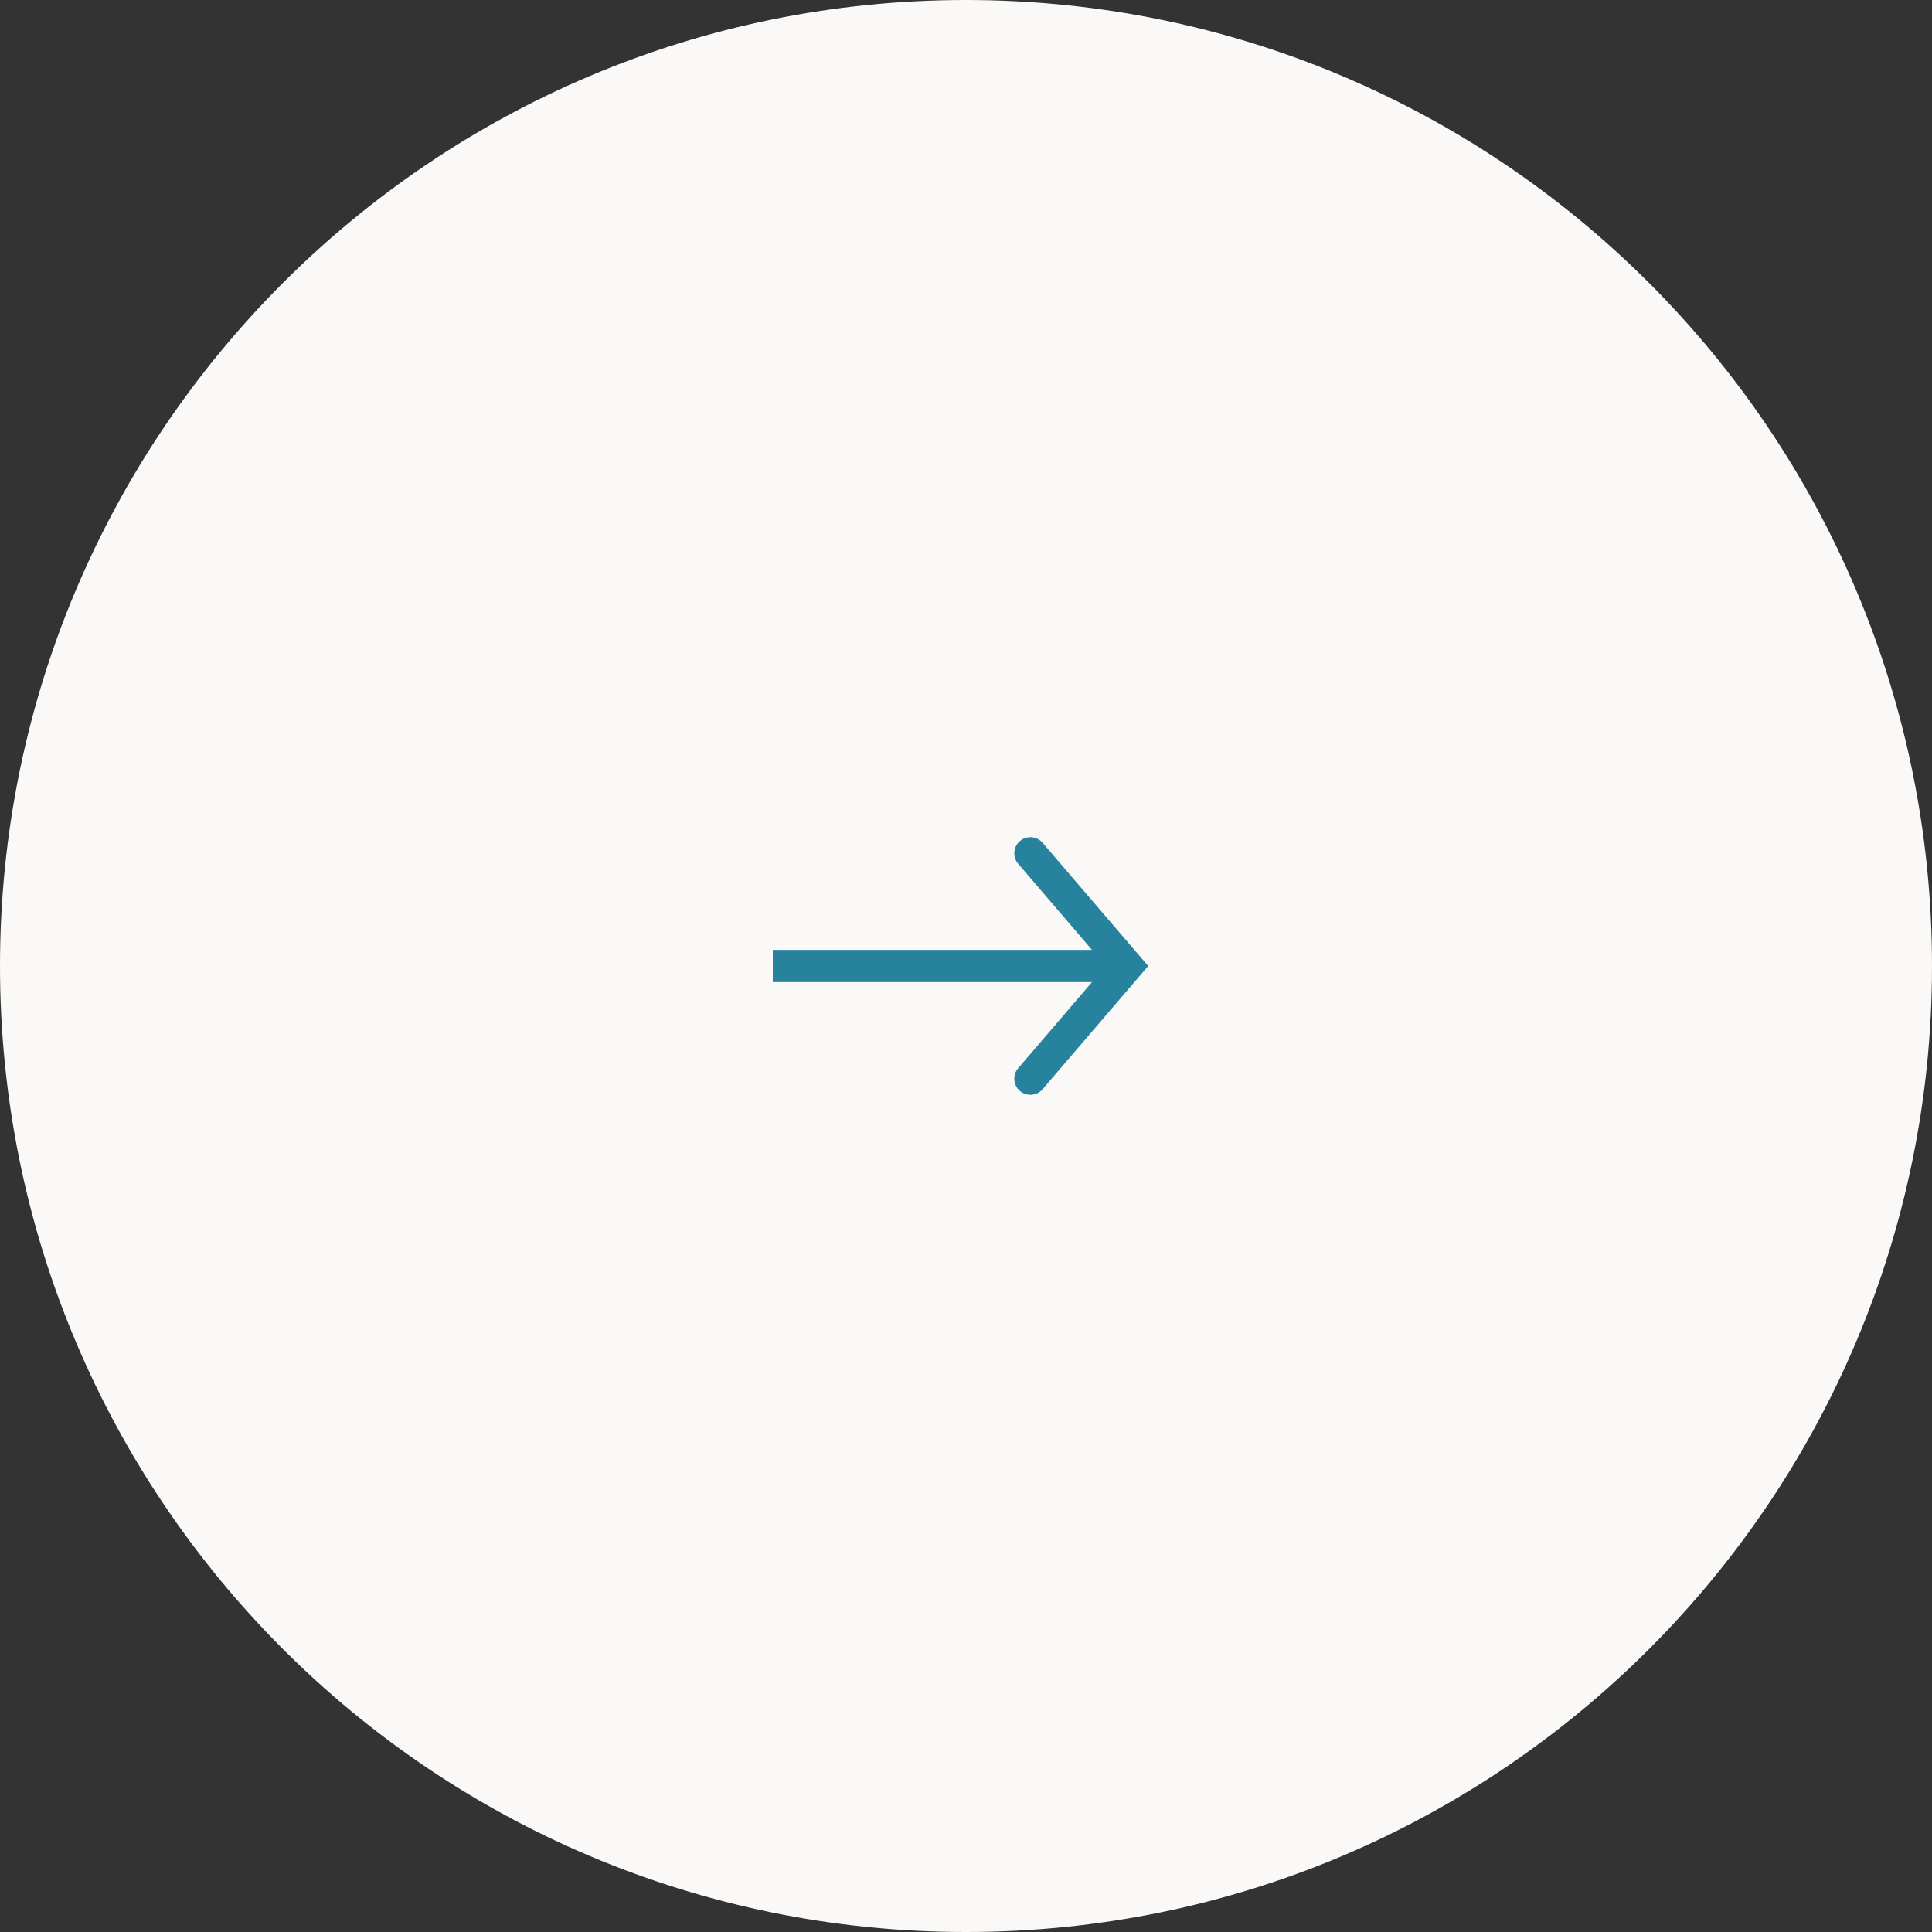 <svg width="120" height="120" viewBox="0 0 120 120" fill="none" xmlns="http://www.w3.org/2000/svg">
<rect x="0" y="0" width="120" height="120" fill="#333333" stroke="none"/>
<path d="M60 120C93.137 120 120 93.137 120 60C120 26.863 93.137 0 60 0C26.863 0 0 26.863 0 60C0 93.137 26.863 120 60 120Z" fill="#FBF9F7"/>
<path fill-rule="evenodd" clip-rule="evenodd" d="M69 61H48V59H69V61Z" fill="#27829E"/>
<path fill-rule="evenodd" clip-rule="evenodd" d="M63.349 52.241C63.769 51.881 64.4 51.93 64.759 52.349L71.317 60L64.759 67.651C64.4 68.07 63.769 68.119 63.349 67.759C62.93 67.4 62.881 66.769 63.241 66.349L68.683 60L63.241 53.651C62.881 53.231 62.93 52.6 63.349 52.241Z" fill="#27829E"/>
</svg>
